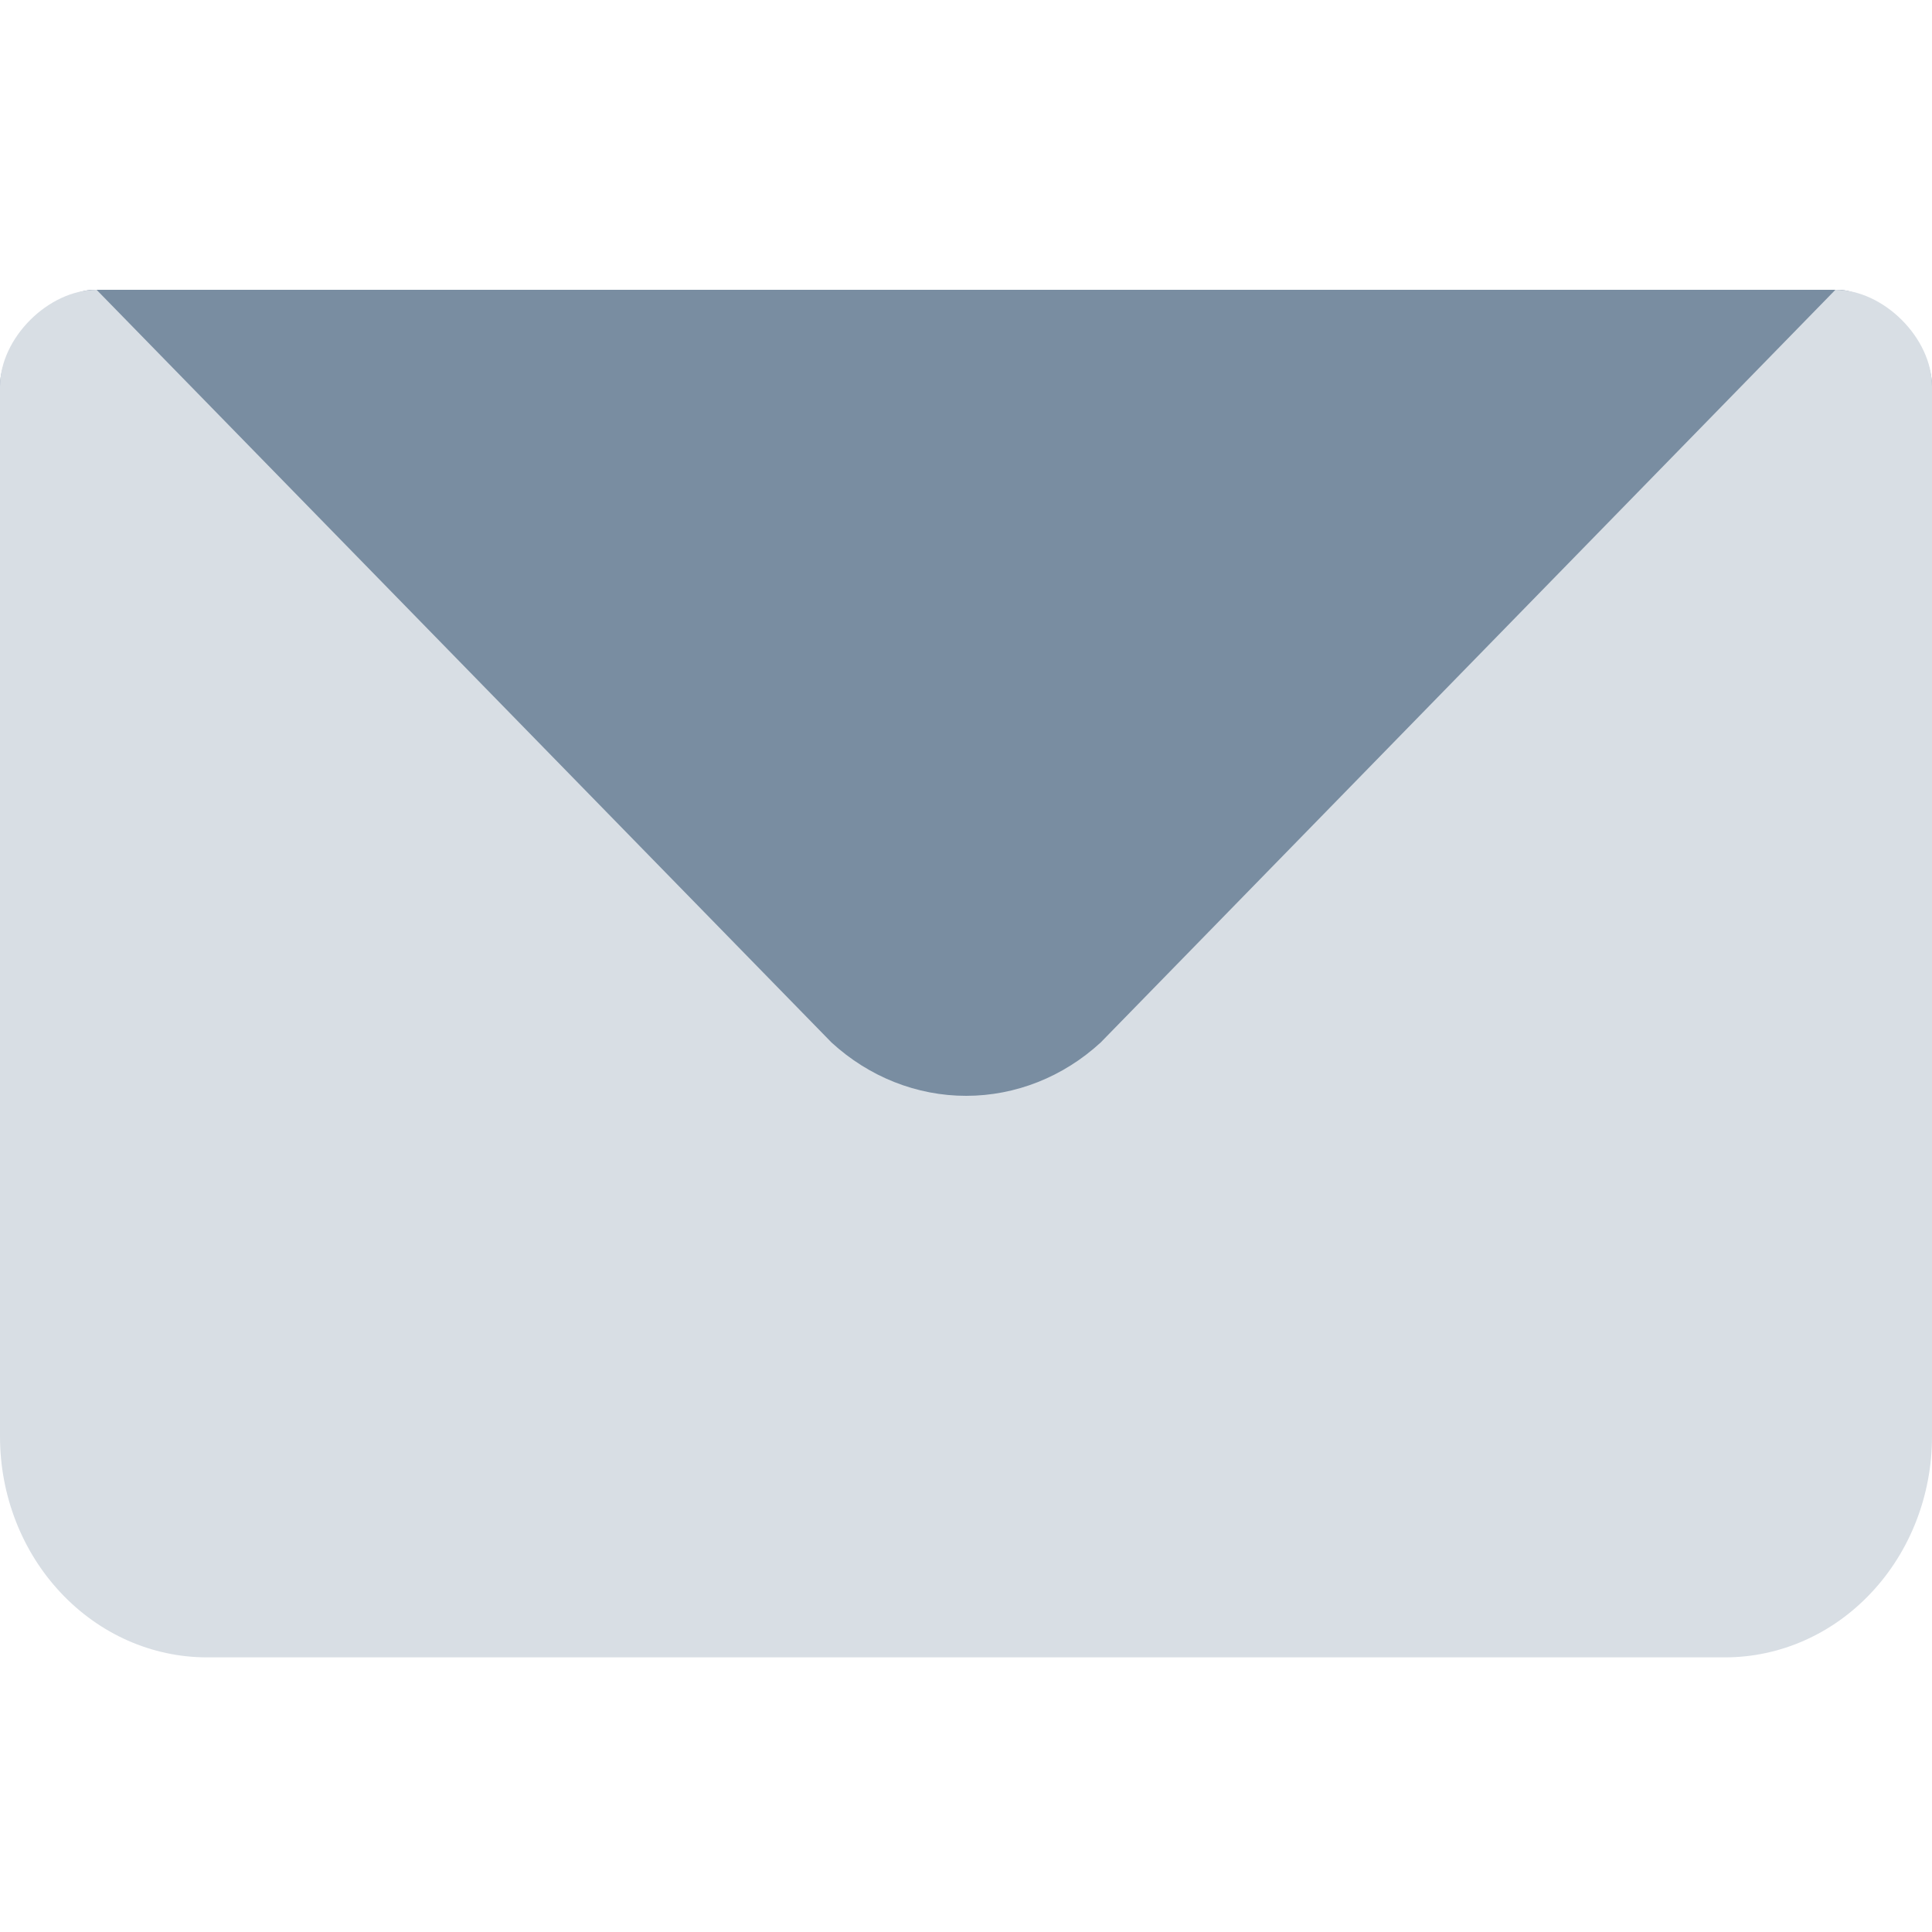 <svg width="20" height="20" viewBox="0 0 20 20" fill="none" xmlns="http://www.w3.org/2000/svg">
<path d="M9.466 11.791C9.614 11.926 9.803 12 9.999 12C10.195 12 10.384 11.926 10.533 11.791L20 4C20 3.5 19.364 3 19.031 3H0.969C0.636 3 0 3.5 0 4L9.466 11.791Z" fill="#798da1"/>
<path d="M11.394 10.792C11.007 11.148 10.513 11.344 10.001 11.344C9.49 11.344 8.996 11.148 8.608 10.792L1 3C0.5 3 0 3.5 0 4V14.871C0 15.478 0.226 16.059 0.628 16.487C1.03 16.916 1.574 17.157 2.143 17.157H17.857C18.426 17.157 18.971 16.916 19.372 16.487C19.774 16.059 20 15.478 20 14.871V4C20 3.5 19.5 3 19 3L11.394 10.792Z" fill="#d8dee4"/>
</svg>
